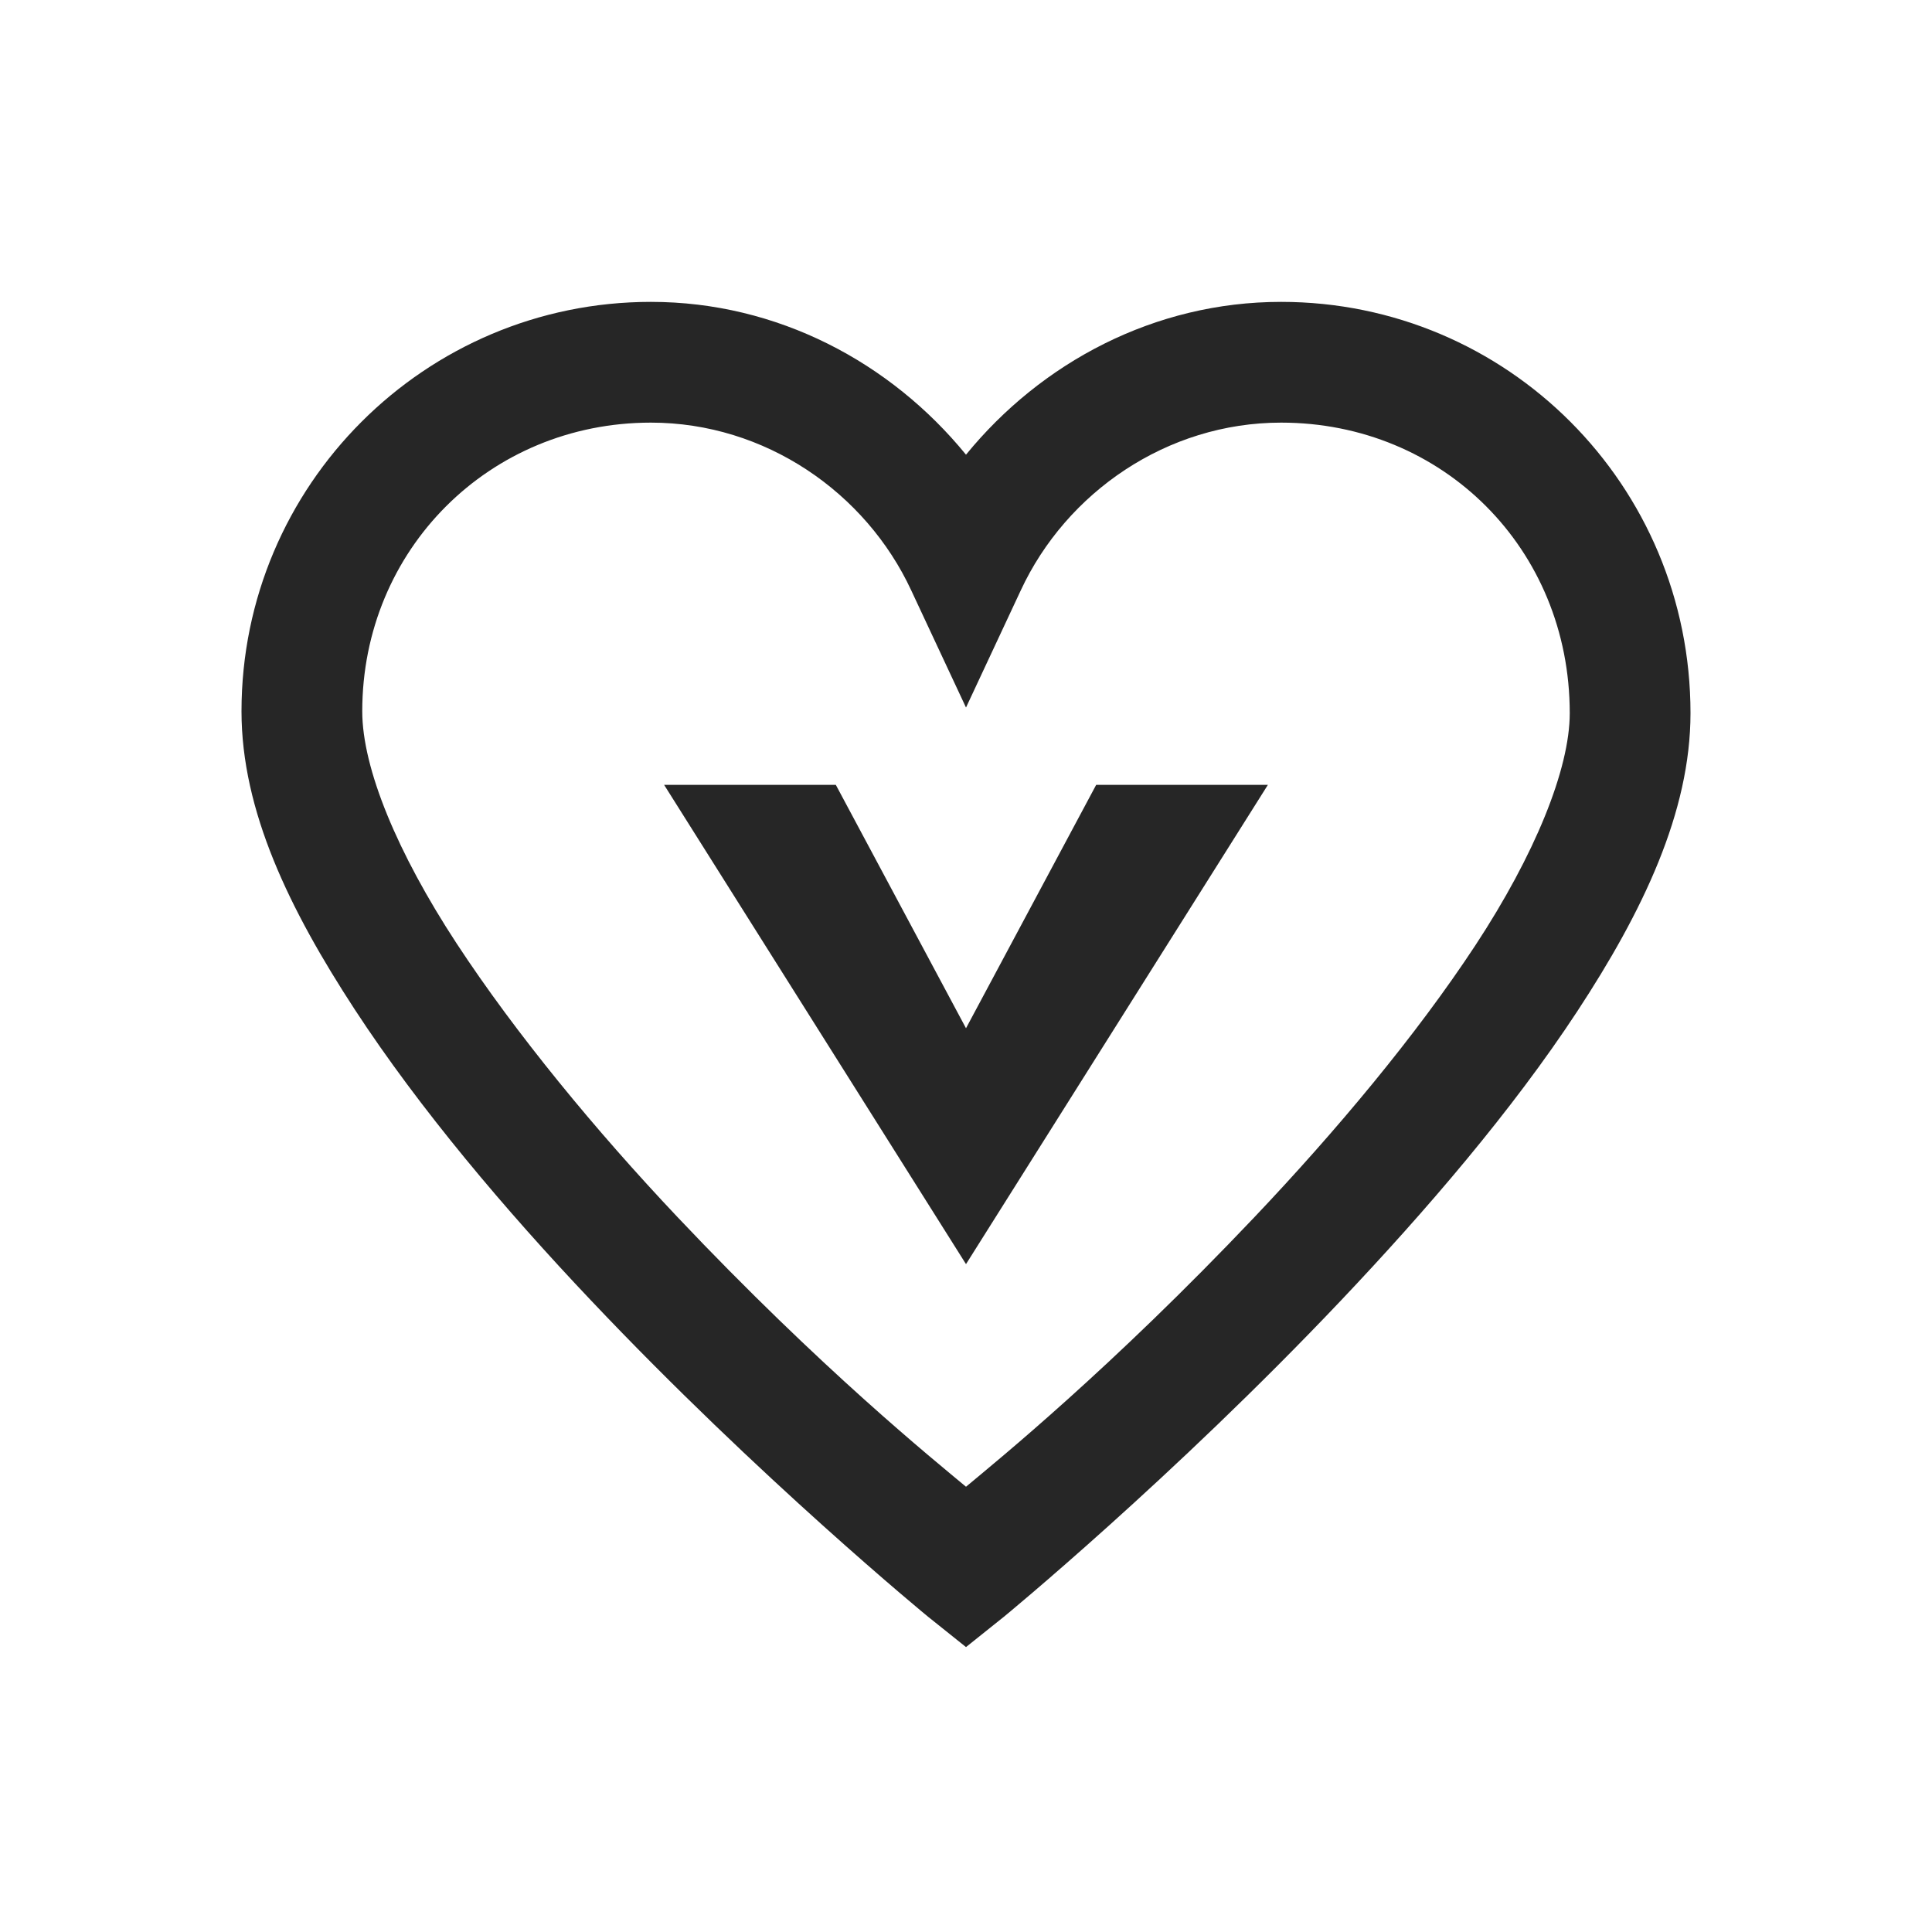 <?xml version="1.0" encoding="UTF-8"?>
<svg xmlns="http://www.w3.org/2000/svg" xmlns:xlink="http://www.w3.org/1999/xlink" viewBox="0 0 32 32" version="1.1" fill="#262626"><g id="surface1" fill="#262626"><path style=" " d="M 10.781 5 C 7.039 5 4 8.039 4 11.781 C 4 13.43 4.793 15.062 5.875 16.719 C 6.957 18.375 8.379 20.051 9.781 21.531 C 12.582 24.492 15.375 26.781 15.375 26.781 L 16 27.281 L 16.625 26.781 C 16.625 26.781 19.418 24.488 22.219 21.531 C 23.617 20.055 25.043 18.398 26.125 16.75 C 27.207 15.102 28 13.453 28 11.812 C 28 8.031 24.961 5 21.219 5 C 19.121 5 17.246 6.004 16 7.531 C 14.754 6.004 12.879 5 10.781 5 Z M 10.781 7 C 12.672 7 14.34 8.156 15.094 9.781 L 16 11.719 L 16.906 9.781 C 17.66 8.156 19.328 7 21.219 7 C 23.895 7 26 9.086 26 11.812 C 26 12.742 25.418 14.164 24.438 15.656 C 23.457 17.148 22.133 18.73 20.781 20.156 C 18.395 22.672 16.523 24.188 16 24.625 C 15.477 24.188 13.605 22.68 11.219 20.156 C 9.871 18.73 8.543 17.121 7.562 15.625 C 6.582 14.129 6 12.727 6 11.781 C 6 9.105 8.105 7 10.781 7 Z M 11 13 L 16 20.938 L 21 13 L 18.156 13 L 16 17.031 L 13.844 13 Z " fill="#262626"/></g></svg>
